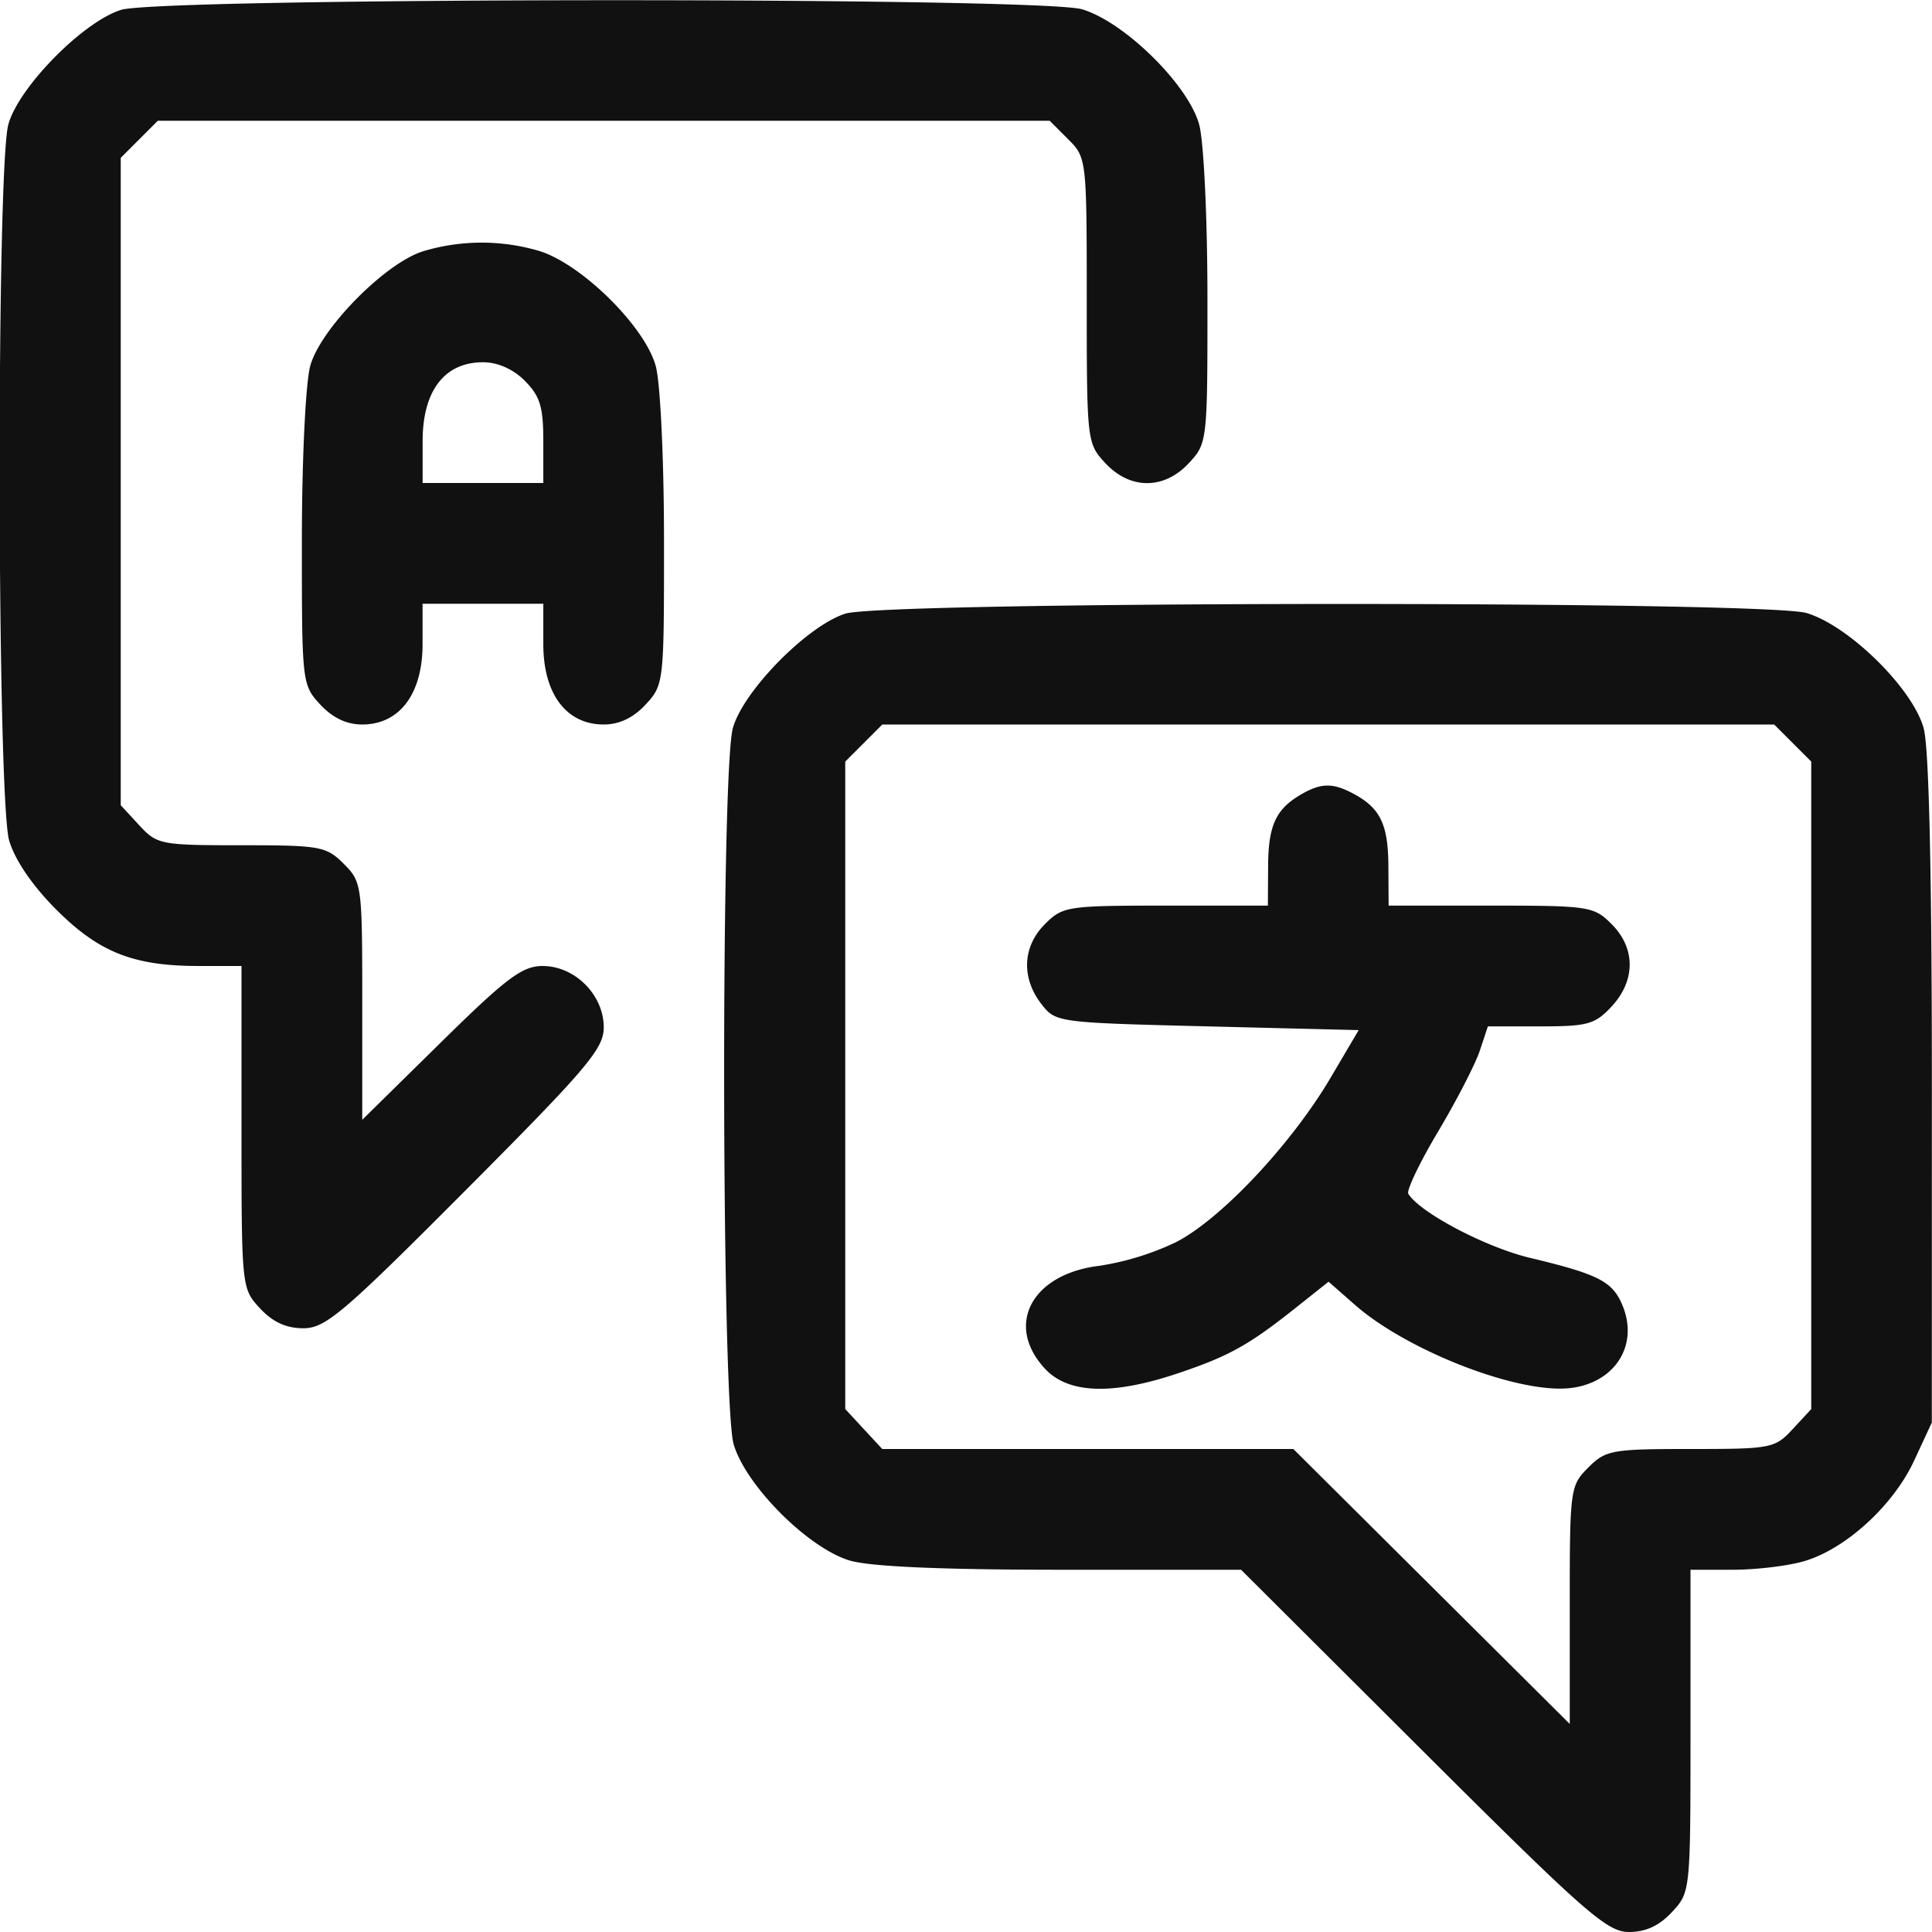 <svg xmlns="http://www.w3.org/2000/svg" viewBox="0 0 32 32" width="32" height="32"><title>chat translate</title><g class="nc-icon-wrapper" fill="#111111"><path d="M2.001.165C1.369.365.305 1.45.138 2.062c-.2.735-.188 11.178.014 11.861.096.324.385.747.781 1.144.709.708 1.278.933 2.363.933H4v2.67c0 2.66.001 2.67.306 3 .212.228.434.33.718.33.367 0 .657-.246 2.694-2.291C9.73 17.689 10 17.37 10 17.016 10 16.479 9.522 16 8.988 16c-.338 0-.598.195-1.694 1.274L6 18.547V16.58c0-1.921-.007-1.973-.307-2.273C5.404 14.018 5.305 14 4 14c-1.34 0-1.397-.011-1.693-.33L2 13.337V2.614l.307-.307L2.614 2h14.772l.307.307c.304.304.307.327.307 2.67 0 2.333.004 2.365.306 2.692.412.444.976.444 1.387 0 .304-.327.307-.357.306-2.719 0-1.333-.06-2.608-.137-2.888-.18-.657-1.237-1.699-1.939-1.908-.693-.207-15.27-.197-15.922.01m5 4c-.632.202-1.696 1.286-1.863 1.898C5.062 6.342 5 7.617 5 8.95c-.001 2.362.002 2.392.305 2.72.205.22.436.33.694.33.619 0 1-.507 1-1.33V10h2v.67c0 .823.381 1.33 1 1.33.258 0 .49-.11.694-.33.303-.328.306-.358.305-2.72 0-1.333-.06-2.608-.137-2.888-.18-.657-1.237-1.699-1.939-1.908A3.365 3.365 0 0 0 7 4.164m1.692 2.143c.252.252.307.43.307 1V8H7v-.693C7 6.473 7.362 6 8 6c.243 0 .5.113.693.307m5.308 3.857c-.632.202-1.696 1.286-1.863 1.898-.2.734-.188 11.178.014 11.861.203.687 1.238 1.722 1.925 1.925.34.1 1.52.152 3.497.152h2.982l3.009 3c2.693 2.684 3.052 3 3.416 3 .278 0 .502-.104.712-.33.306-.33.307-.34.307-3V26h.704c.388 0 .922-.065 1.189-.145.685-.206 1.466-.921 1.81-1.66l.294-.633.001-5.5c0-3.584-.047-5.674-.136-6-.18-.657-1.237-1.699-1.939-1.908-.693-.207-15.27-.197-15.922.01m15.692 2.143l.307.307v10.725l-.306.33c-.296.32-.355.331-1.694.331-1.305 0-1.404.018-1.693.307-.3.3-.307.352-.307 2.277v1.97l-2.289-2.277L21.422 24h-6.809l-.306-.33-.307-.332V12.614l.307-.307.307-.307h14.772l.307.307m-8.13.844c-.43.246-.555.514-.559 1.193L21 15h-1.693c-1.631 0-1.705.011-2 .307-.37.37-.394.884-.062 1.318.239.31.253.313 2.75.375l2.509.062-.47.797c-.652 1.102-1.82 2.342-2.56 2.717a4.55 4.55 0 0 1-1.26.389c-1.126.133-1.577.981-.907 1.704.387.418 1.119.443 2.21.075.841-.283 1.168-.465 1.954-1.09l.534-.425.44.386c.803.705 2.47 1.385 3.395 1.385.834 0 1.33-.661 1.034-1.377-.165-.399-.393-.516-1.536-.79-.734-.176-1.819-.748-2.012-1.06-.033-.055.188-.518.493-1.03s.615-1.113.69-1.337l.135-.406h.872c.781 0 .903-.034 1.178-.33.398-.43.398-.965 0-1.363-.296-.296-.37-.307-2-.307H23l-.004-.656c-.004-.692-.134-.96-.581-1.199-.338-.18-.531-.178-.852.006" fill="#111111"/></g></svg>